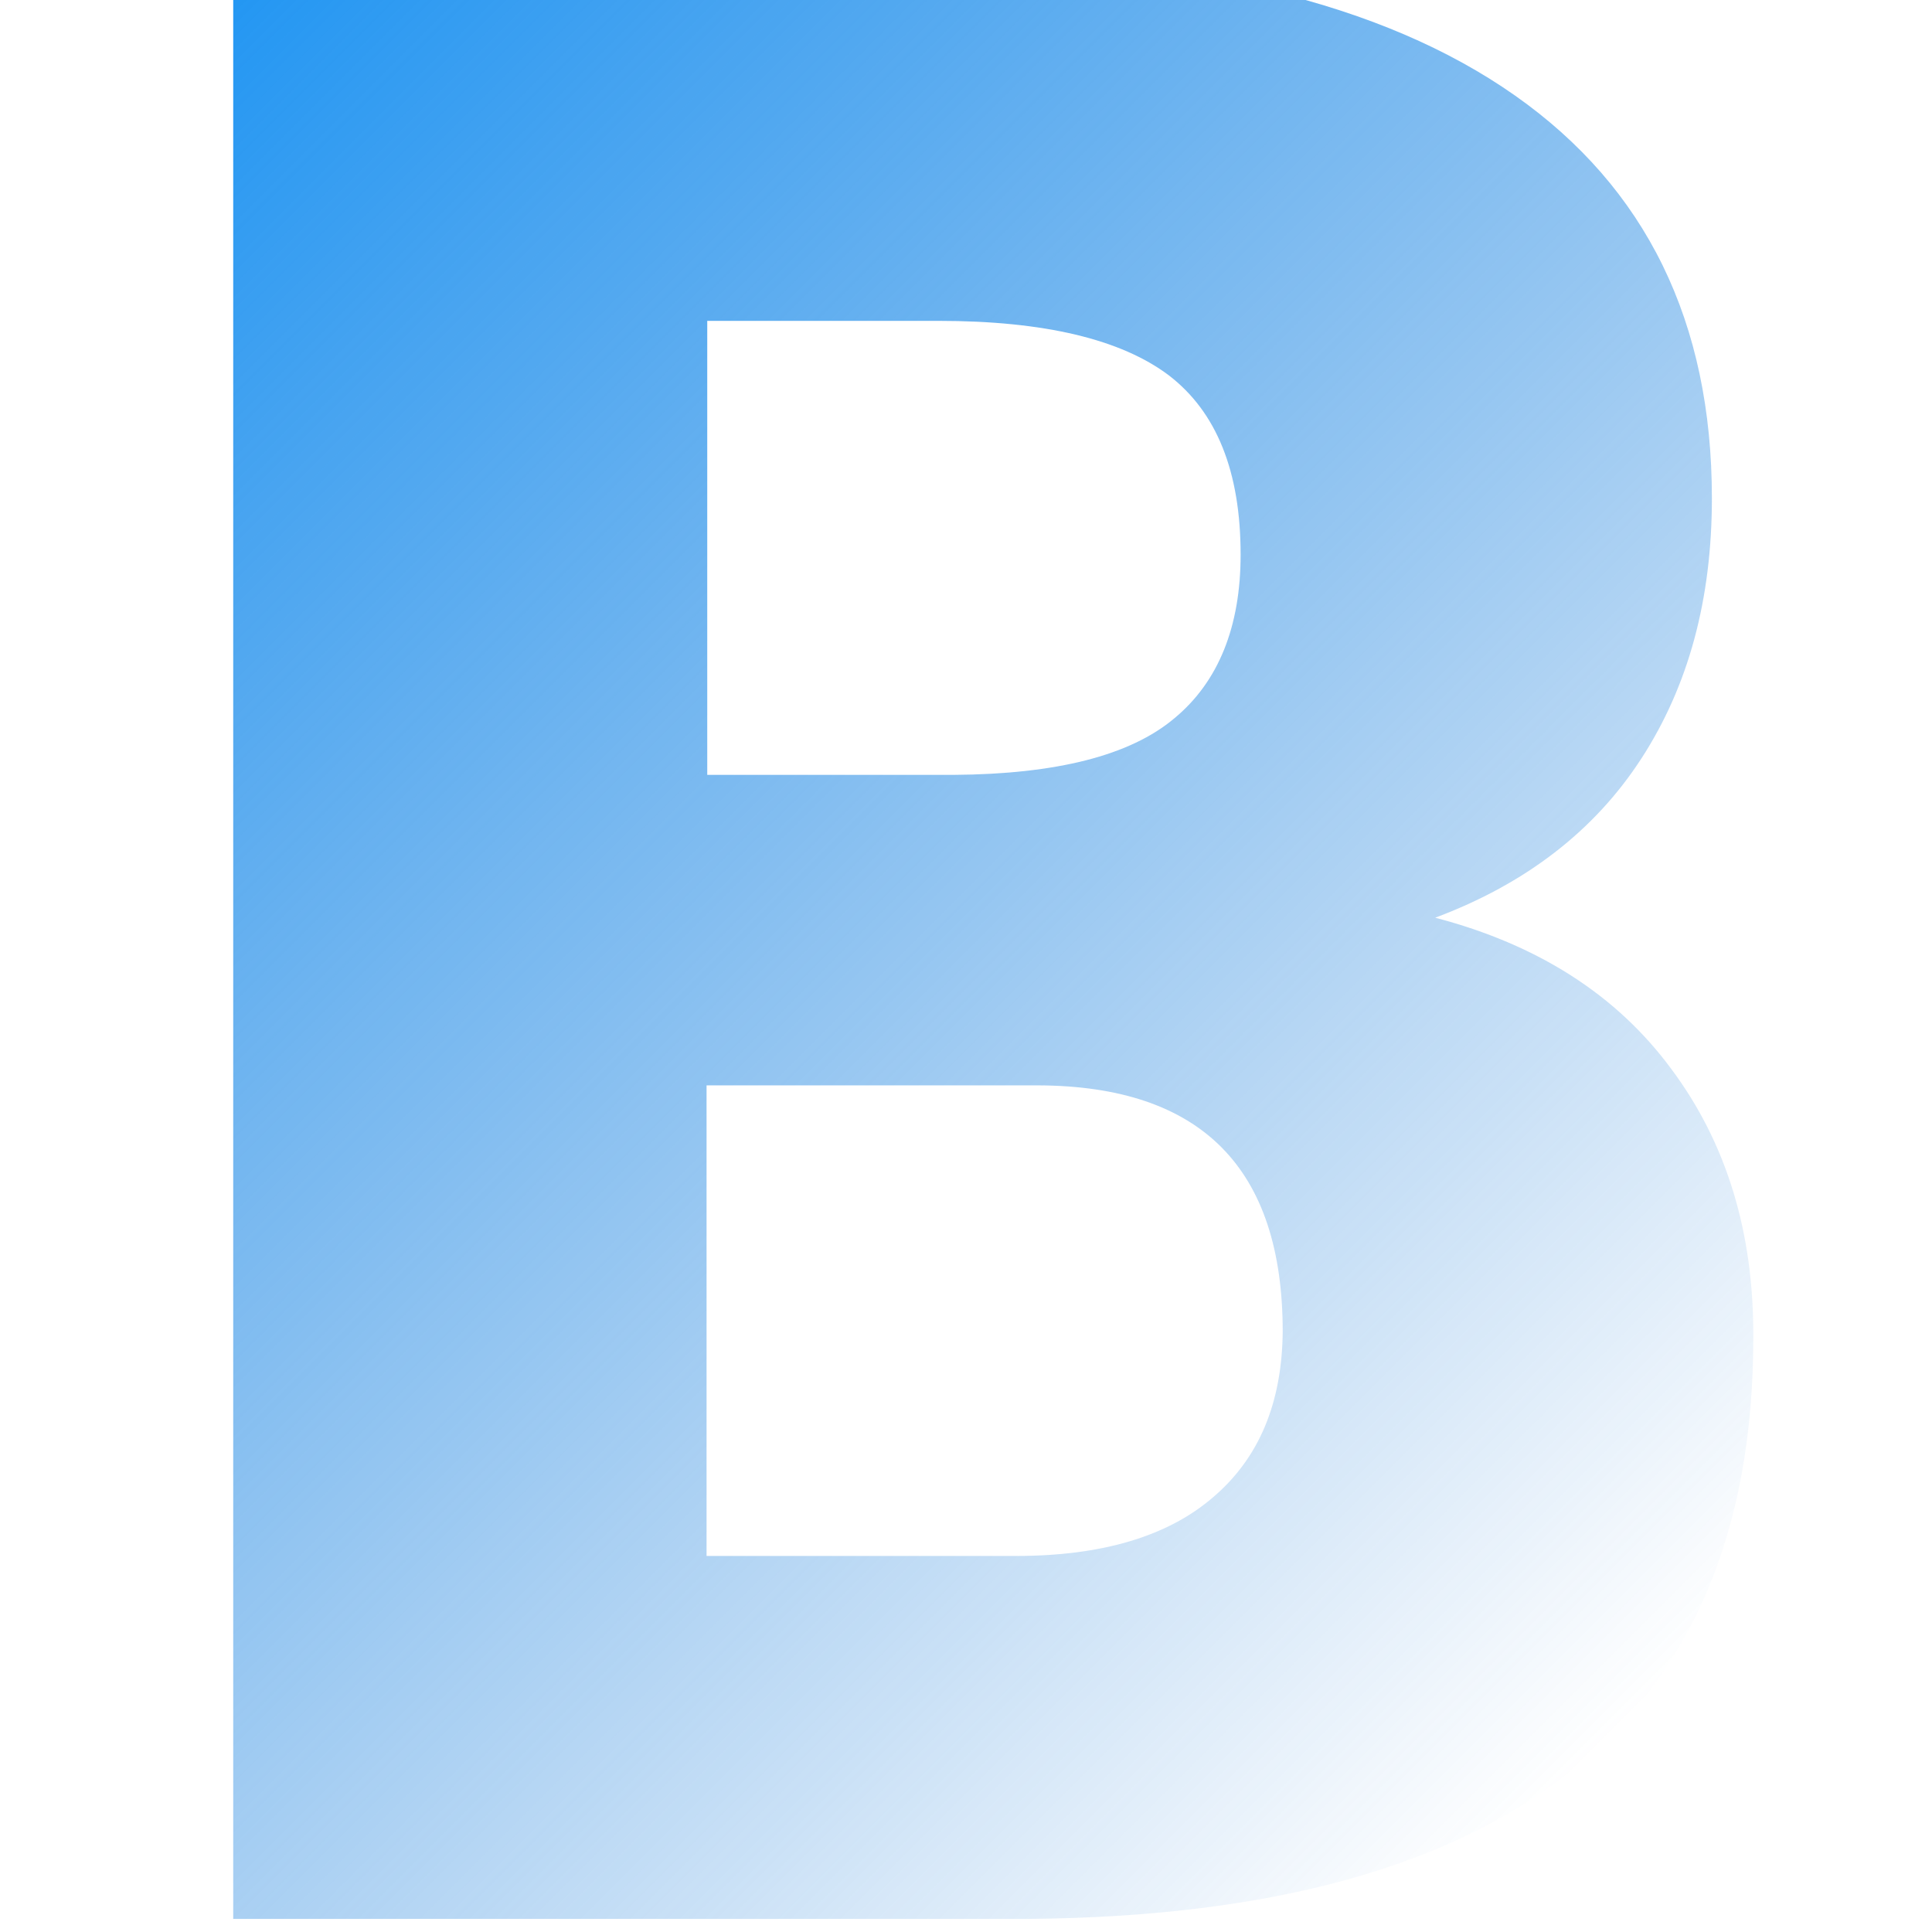 <svg xmlns="http://www.w3.org/2000/svg" version="1.1" xmlns:xlink="http://www.w3.org/1999/xlink" width="64" height="64" x="0" y="0" viewBox="112 120 280 280" style="enable-background:new 0 0 64 64" xml:space="preserve" class=""><g><linearGradient id="a" x1="116.521" x2="345.261" y1="370.484" y2="141.755" gradientTransform="matrix(1 0 0 -1 0 513.62)" gradientUnits="userSpaceOnUse"><stop stop-opacity="1" stop-color="#2196f3" offset="0"></stop><stop stop-opacity="0" stop-color="#1976d2" offset="1"></stop></linearGradient><path fill="url(#a)" d="M354.2 274.9c-7.9-10.7-19.3-18-34.2-21.9 13.1-4.9 23.1-12.6 29.9-23.1s10.2-23 10.2-37.7c0-25.5-9.5-45-28.6-58.4s-46.9-20.1-83.5-20.1H145.8v284.4h115.4c34.6-.3 60.8-7.4 78.4-21.4s26.5-34.9 26.5-62.8c.1-15.3-3.9-28.3-11.9-39zM214.4 166.5H248c15.4 0 26.5 2.7 33.4 7.9 6.9 5.3 10.4 13.9 10.4 26 0 10.4-3.2 18.4-9.6 23.7-6.4 5.4-17.1 8.1-32 8.2h-35.7v-65.8zM287.8 337c-6.6 5.7-16.2 8.5-28.5 8.5h-44.9v-68.2h48.1c23.6.1 35.4 12 35.4 35.7-.1 10.3-3.4 18.3-10.1 24z" opacity="1" data-original="url(#a)" class=""></path></g></svg>
